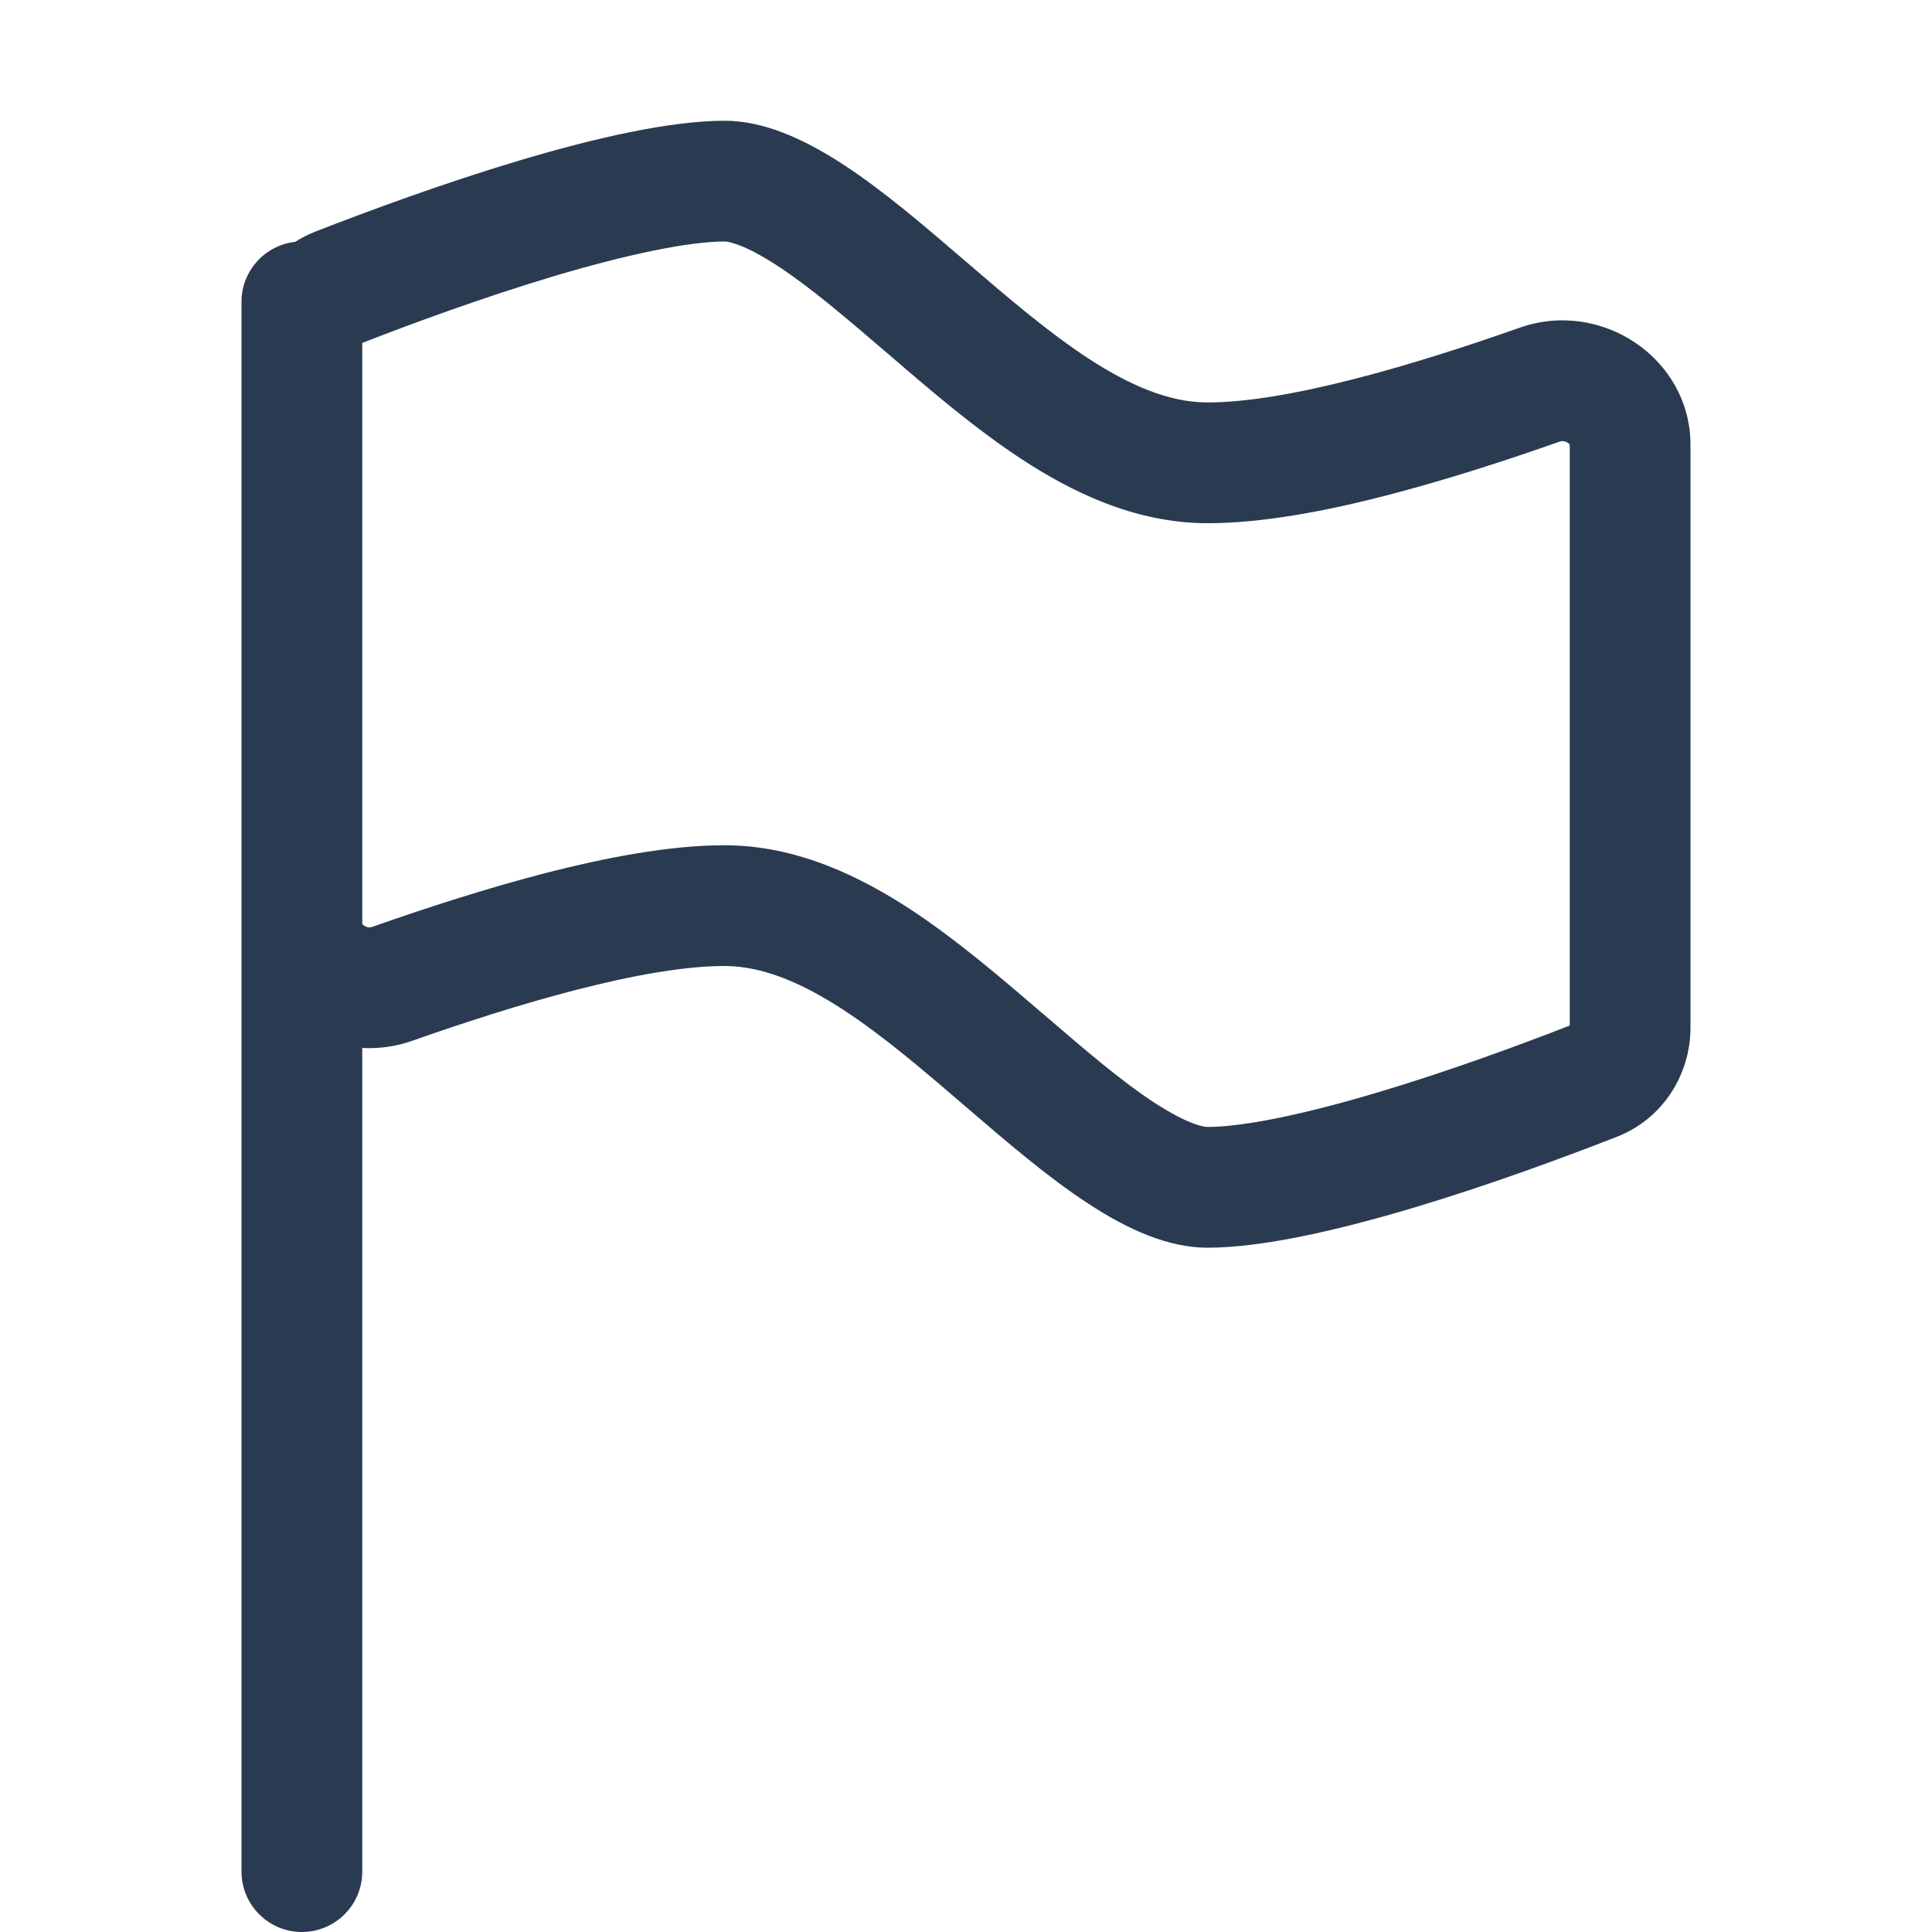 <svg width="16" height="16" viewBox="0 0 16 16" fill="none" xmlns="http://www.w3.org/2000/svg">
<path fill-rule="evenodd" clip-rule="evenodd" d="M2.444 2.003C2.496 1.97 2.551 1.942 2.609 1.919C3.486 1.577 5.096 1 6 1C6.643 1 7.321 1.583 8 2.167C8.679 2.75 9.357 3.333 10 3.333C10.669 3.333 11.726 3.017 12.585 2.714C13.262 2.475 14 2.967 14 3.685V8.508C14 8.908 13.763 9.269 13.391 9.414C12.514 9.757 10.904 10.333 10 10.333C9.357 10.333 8.679 9.75 8 9.167C7.321 8.583 6.643 8 6 8C5.331 8 4.274 8.316 3.415 8.619C3.277 8.668 3.136 8.686 3 8.679V15.5C3 15.776 2.776 16 2.5 16C2.224 16 2 15.776 2 15.5V2.5C2 2.243 2.194 2.031 2.444 2.003ZM13 3.685V8.493C12.577 8.658 11.995 8.872 11.419 9.044C10.802 9.229 10.294 9.333 10 9.333C9.969 9.333 9.839 9.313 9.56 9.132C9.291 8.956 9.004 8.711 8.652 8.408L8.627 8.387C8.306 8.111 7.924 7.783 7.534 7.527C7.142 7.272 6.612 7 6 7C5.537 7 5.008 7.105 4.53 7.227C4.037 7.354 3.528 7.519 3.083 7.676C3.071 7.68 3.061 7.681 3.051 7.68C3.039 7.678 3.027 7.673 3.015 7.666C3.006 7.659 3.001 7.653 3 7.651L3 7.648V2.84C3.423 2.675 4.004 2.462 4.581 2.289C5.198 2.105 5.706 2 6 2C6.031 2 6.161 2.02 6.44 2.202C6.709 2.378 6.996 2.623 7.348 2.925L7.373 2.946C7.694 3.223 8.076 3.551 8.466 3.806C8.858 4.062 9.388 4.333 10 4.333C10.463 4.333 10.992 4.229 11.47 4.106C11.963 3.979 12.472 3.814 12.917 3.657C12.929 3.653 12.939 3.652 12.949 3.654C12.96 3.655 12.973 3.66 12.985 3.668C12.994 3.674 12.999 3.68 13 3.682L13 3.685Z" fill="#2A3B51"/>
</svg>
